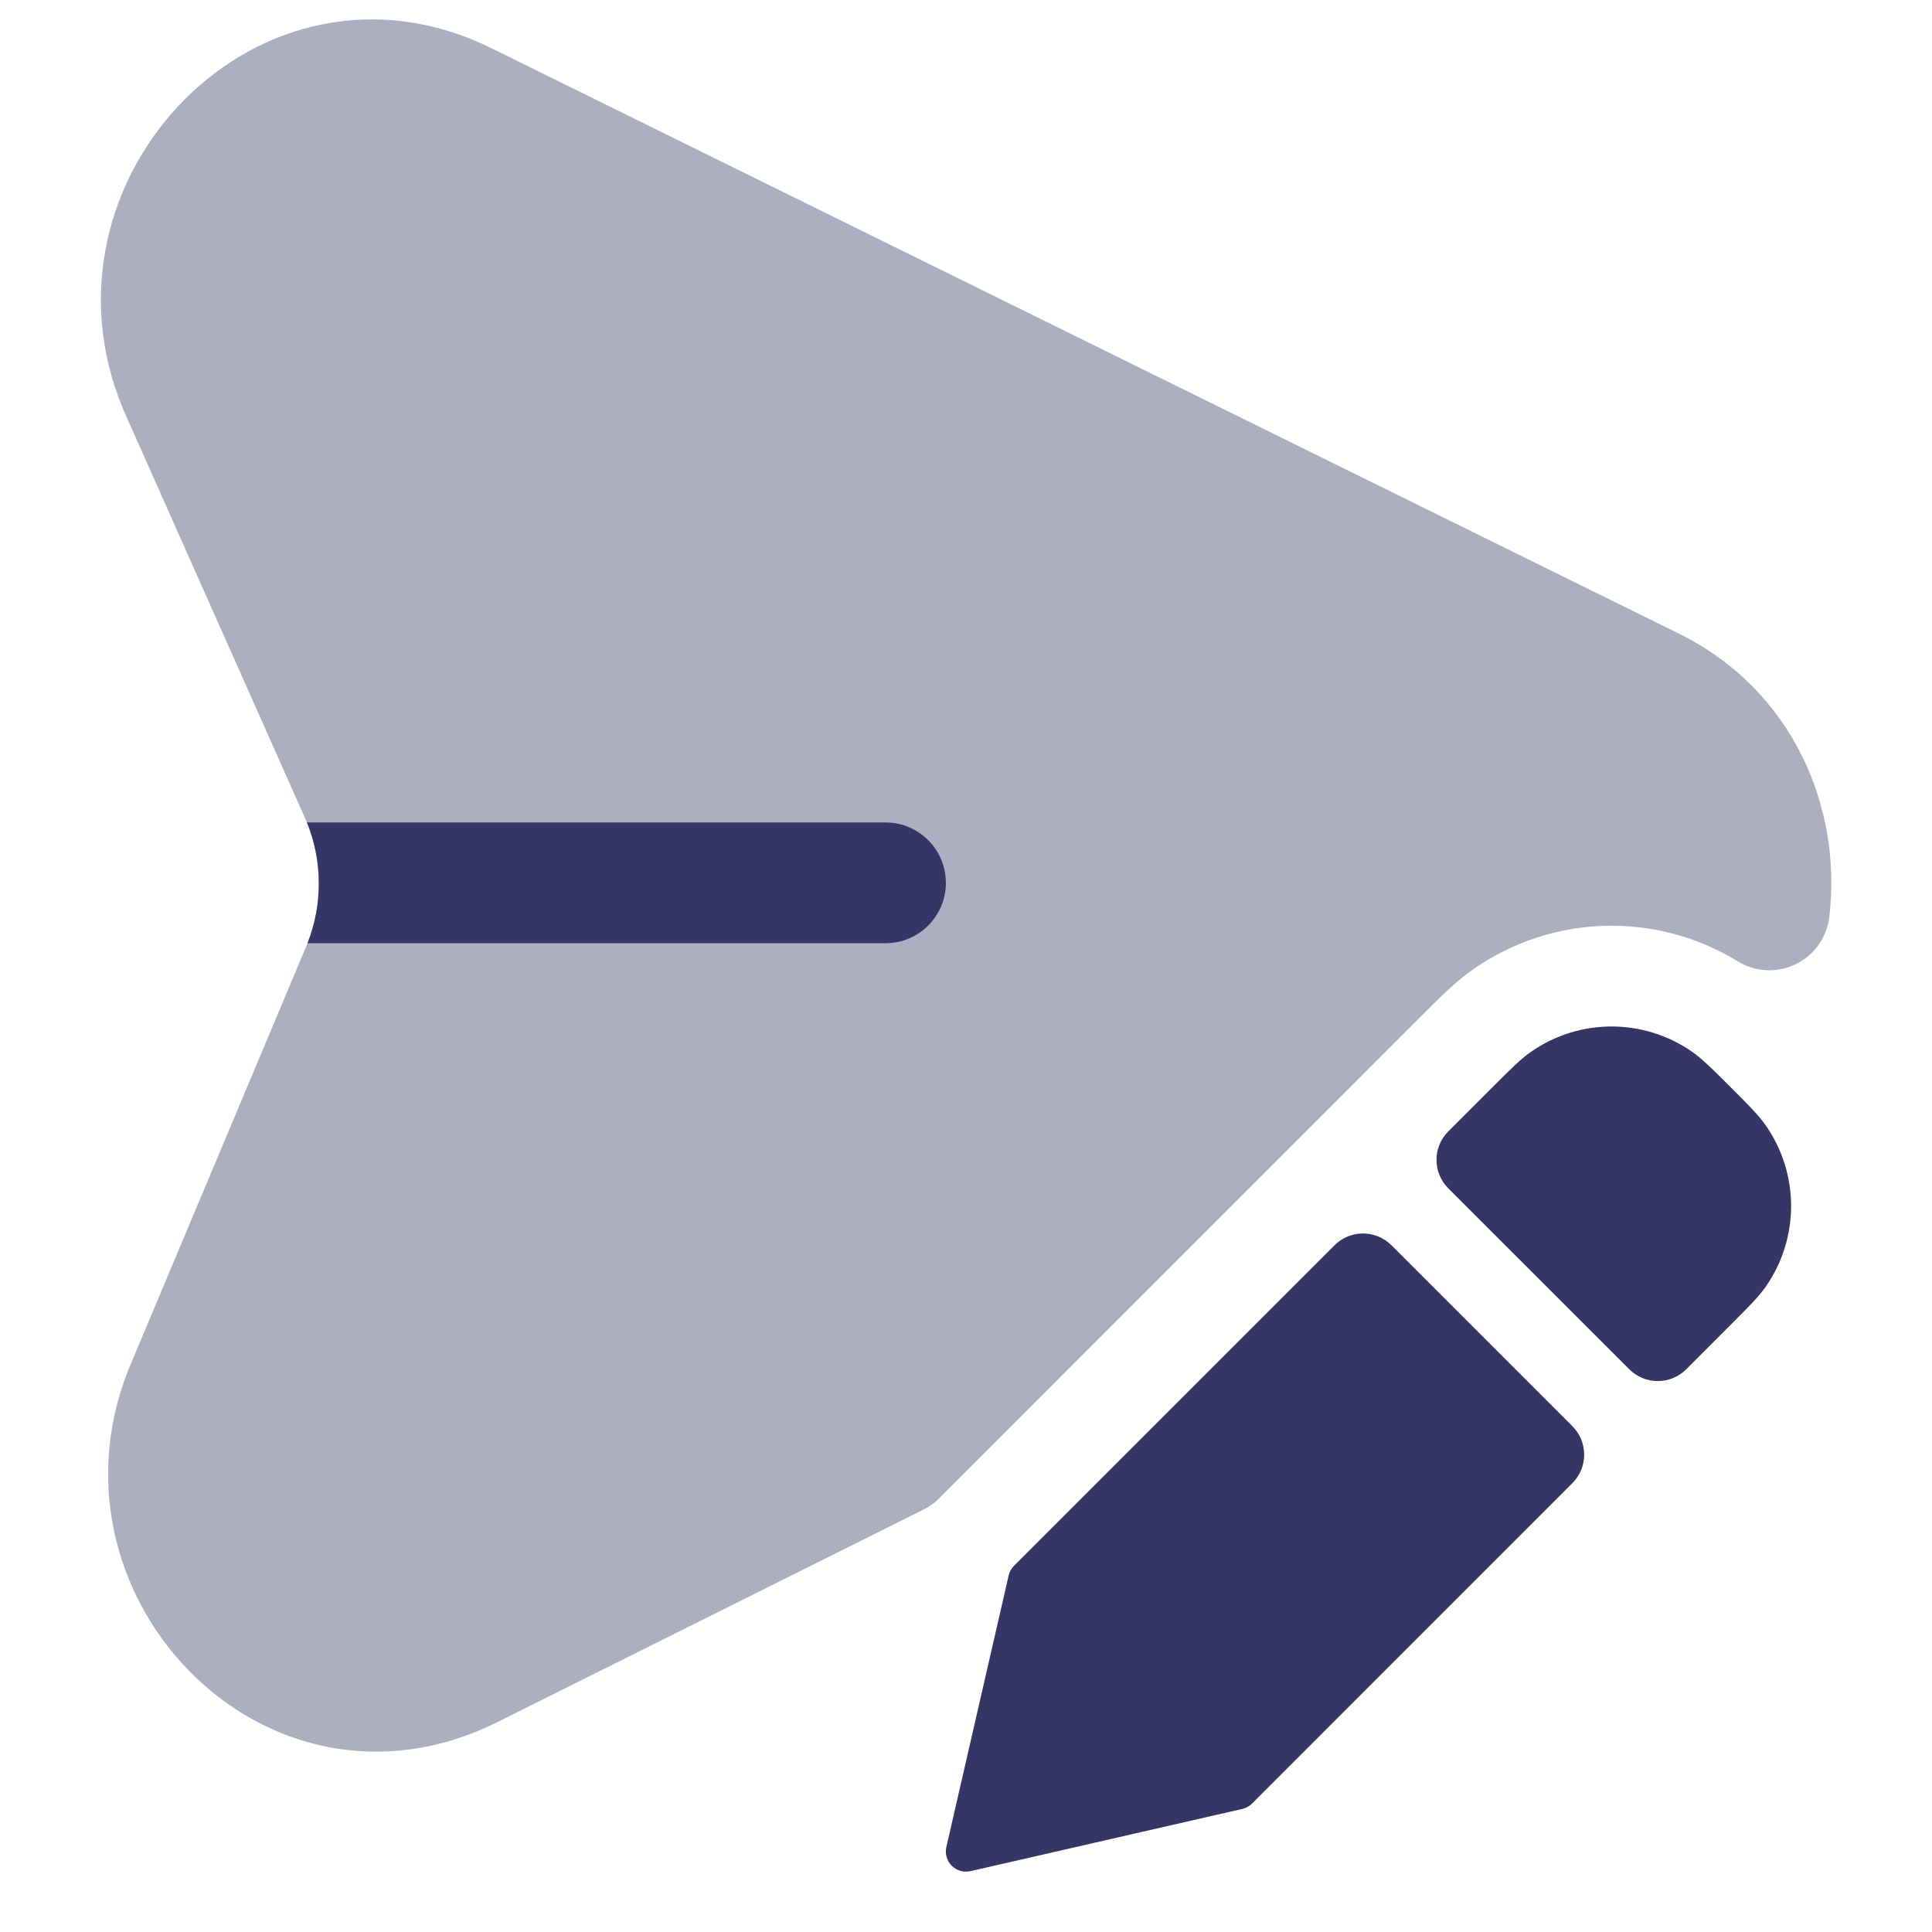 <svg width="24" height="24" viewBox="0 0 24 24" fill="none" xmlns="http://www.w3.org/2000/svg">
<path opacity="0.4" d="M6.107 0.6C3.235 -0.816 0.332 2.221 1.53 5.082L1.536 5.098L3.809 10.207C4.018 10.711 4.011 11.287 3.789 11.792L1.646 16.893C0.386 19.765 3.281 22.837 6.184 21.39L11.473 18.752C11.552 18.713 11.623 18.66 11.683 18.596C11.693 18.585 11.703 18.575 11.713 18.565L17.659 12.618C17.902 12.374 18.095 12.184 18.306 12.037C19.288 11.354 20.577 11.322 21.587 11.942C21.805 12.076 22.076 12.089 22.306 11.978C22.536 11.867 22.693 11.646 22.724 11.392C22.886 10.045 22.279 8.573 20.856 7.871L6.107 0.6Z" fill="#353566"/>
<path d="M11 11.717H3.82C4.01 11.234 4.007 10.694 3.813 10.217H11C11.414 10.217 11.75 10.553 11.75 10.967C11.75 11.382 11.414 11.717 11 11.717Z" fill="#353566"/>
<path d="M21.018 13.064C20.417 12.647 19.62 12.647 19.02 13.065C18.892 13.154 18.766 13.28 18.563 13.483L17.991 14.055C17.796 14.25 17.796 14.566 17.991 14.762L20.24 17.01C20.435 17.205 20.751 17.205 20.947 17.01L21.518 16.438C21.721 16.235 21.847 16.109 21.937 15.98C22.354 15.38 22.354 14.583 21.936 13.982C21.847 13.854 21.721 13.728 21.518 13.525L21.476 13.483C21.273 13.28 21.146 13.154 21.018 13.064Z" fill="#353566"/>
<path d="M16.578 15.469C16.773 15.274 17.089 15.274 17.285 15.469L19.533 17.717C19.728 17.912 19.728 18.229 19.533 18.424L15.554 22.404C15.521 22.437 15.479 22.46 15.433 22.471L12.056 23.244C11.972 23.263 11.884 23.238 11.823 23.177C11.762 23.116 11.737 23.028 11.756 22.944L12.53 19.571C12.541 19.525 12.564 19.483 12.597 19.45L16.578 15.469Z" fill="#353566"/>
</svg>
